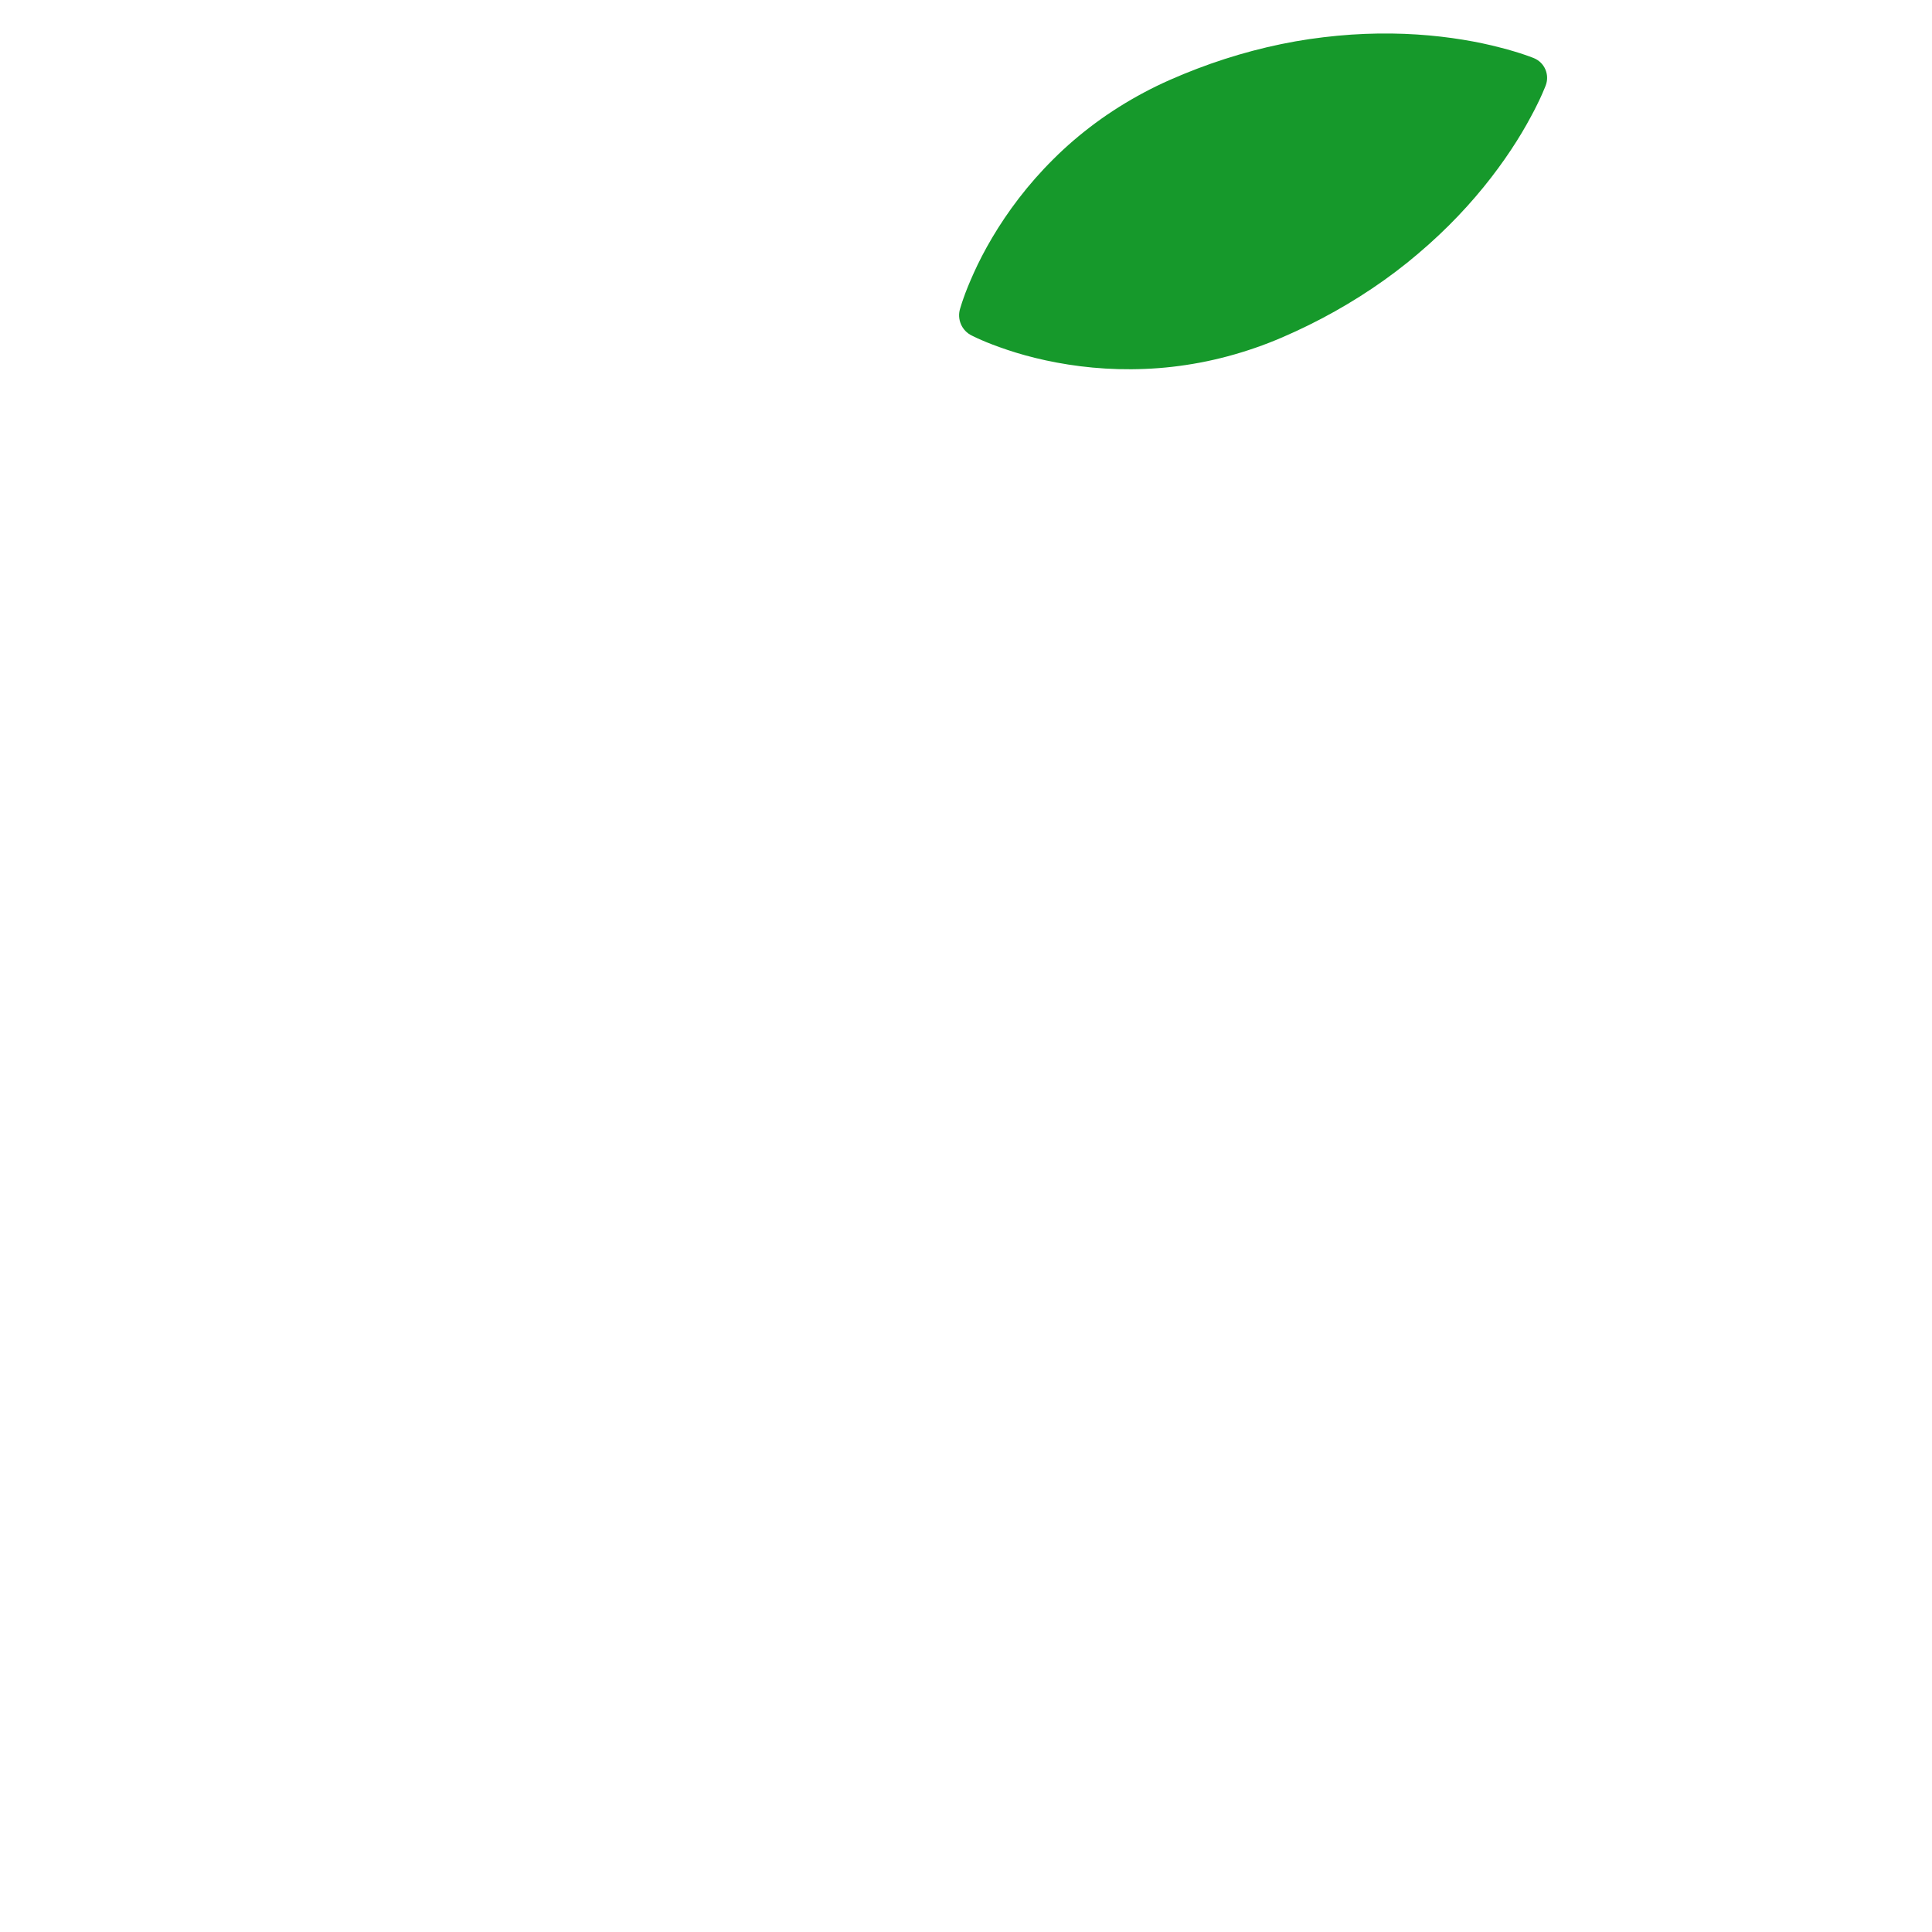 <?xml version="1.0" encoding="iso-8859-1"?>
<!-- Generator: Adobe Illustrator 18.1.1, SVG Export Plug-In . SVG Version: 6.00 Build 0)  -->
<!DOCTYPE svg PUBLIC "-//W3C//DTD SVG 1.1//EN" "http://www.w3.org/Graphics/SVG/1.1/DTD/svg11.dtd">
<svg version="1.1" xmlns="http://www.w3.org/2000/svg" xmlns:xlink="http://www.w3.org/1999/xlink" x="0px" y="0px"
	 viewBox="0 0 512 512" enable-background="new 0 0 512 512" xml:space="preserve">
<g id="Layer_4">
	<path fill="#16992B" d="M254.44,81.792c0,0,0.073-0.237,0.216-0.696c0.143-0.458,0.347-1.155,0.651-1.977
		c0.582-1.706,1.513-4.028,2.771-6.82c2.513-5.587,6.49-12.68,11.906-19.719c2.706-3.523,5.77-7.037,9.165-10.399
		c3.385-3.387,7.117-6.584,11.125-9.554c4.011-2.964,8.311-5.671,12.83-8.079c4.513-2.422,9.277-4.471,14.124-6.329
		c9.699-3.705,19.844-6.39,29.811-7.86c4.99-0.72,9.912-1.191,14.693-1.378c4.778-0.193,9.407-0.121,13.773,0.162
		c8.733,0.563,16.418,1.968,22.015,3.449c1.38,0.326,2.653,0.712,3.757,1.037c1.094,0.303,2.064,0.654,2.837,0.904
		c1.558,0.531,2.422,0.892,2.422,0.892c2.795,1.165,4.152,4.333,3.119,7.149c0,0-0.324,0.879-0.994,2.382
		c-0.342,0.736-0.745,1.686-1.267,2.694c-0.512,1.031-1.095,2.226-1.795,3.46c-2.721,5.11-6.918,11.701-12.444,18.485
		c-2.763,3.393-5.858,6.836-9.249,10.207c-3.389,3.377-7.081,6.666-11.003,9.834c-7.857,6.307-16.724,11.919-26.037,16.509
		c-4.659,2.289-9.401,4.389-14.246,6.05c-4.839,1.675-9.748,2.986-14.649,3.911c-4.904,0.918-9.786,1.481-14.571,1.659
		c-4.774,0.203-9.434,0.059-13.857-0.353c-8.844-0.817-16.749-2.725-22.554-4.683c-2.902-0.977-5.238-1.873-6.884-2.607
		c-0.81-0.336-1.46-0.661-1.892-0.867c-0.433-0.208-0.657-0.315-0.657-0.315C254.855,87.644,253.575,84.574,254.44,81.792z"/>
</g>
<g id="Layer_1">
</g>
</svg>

